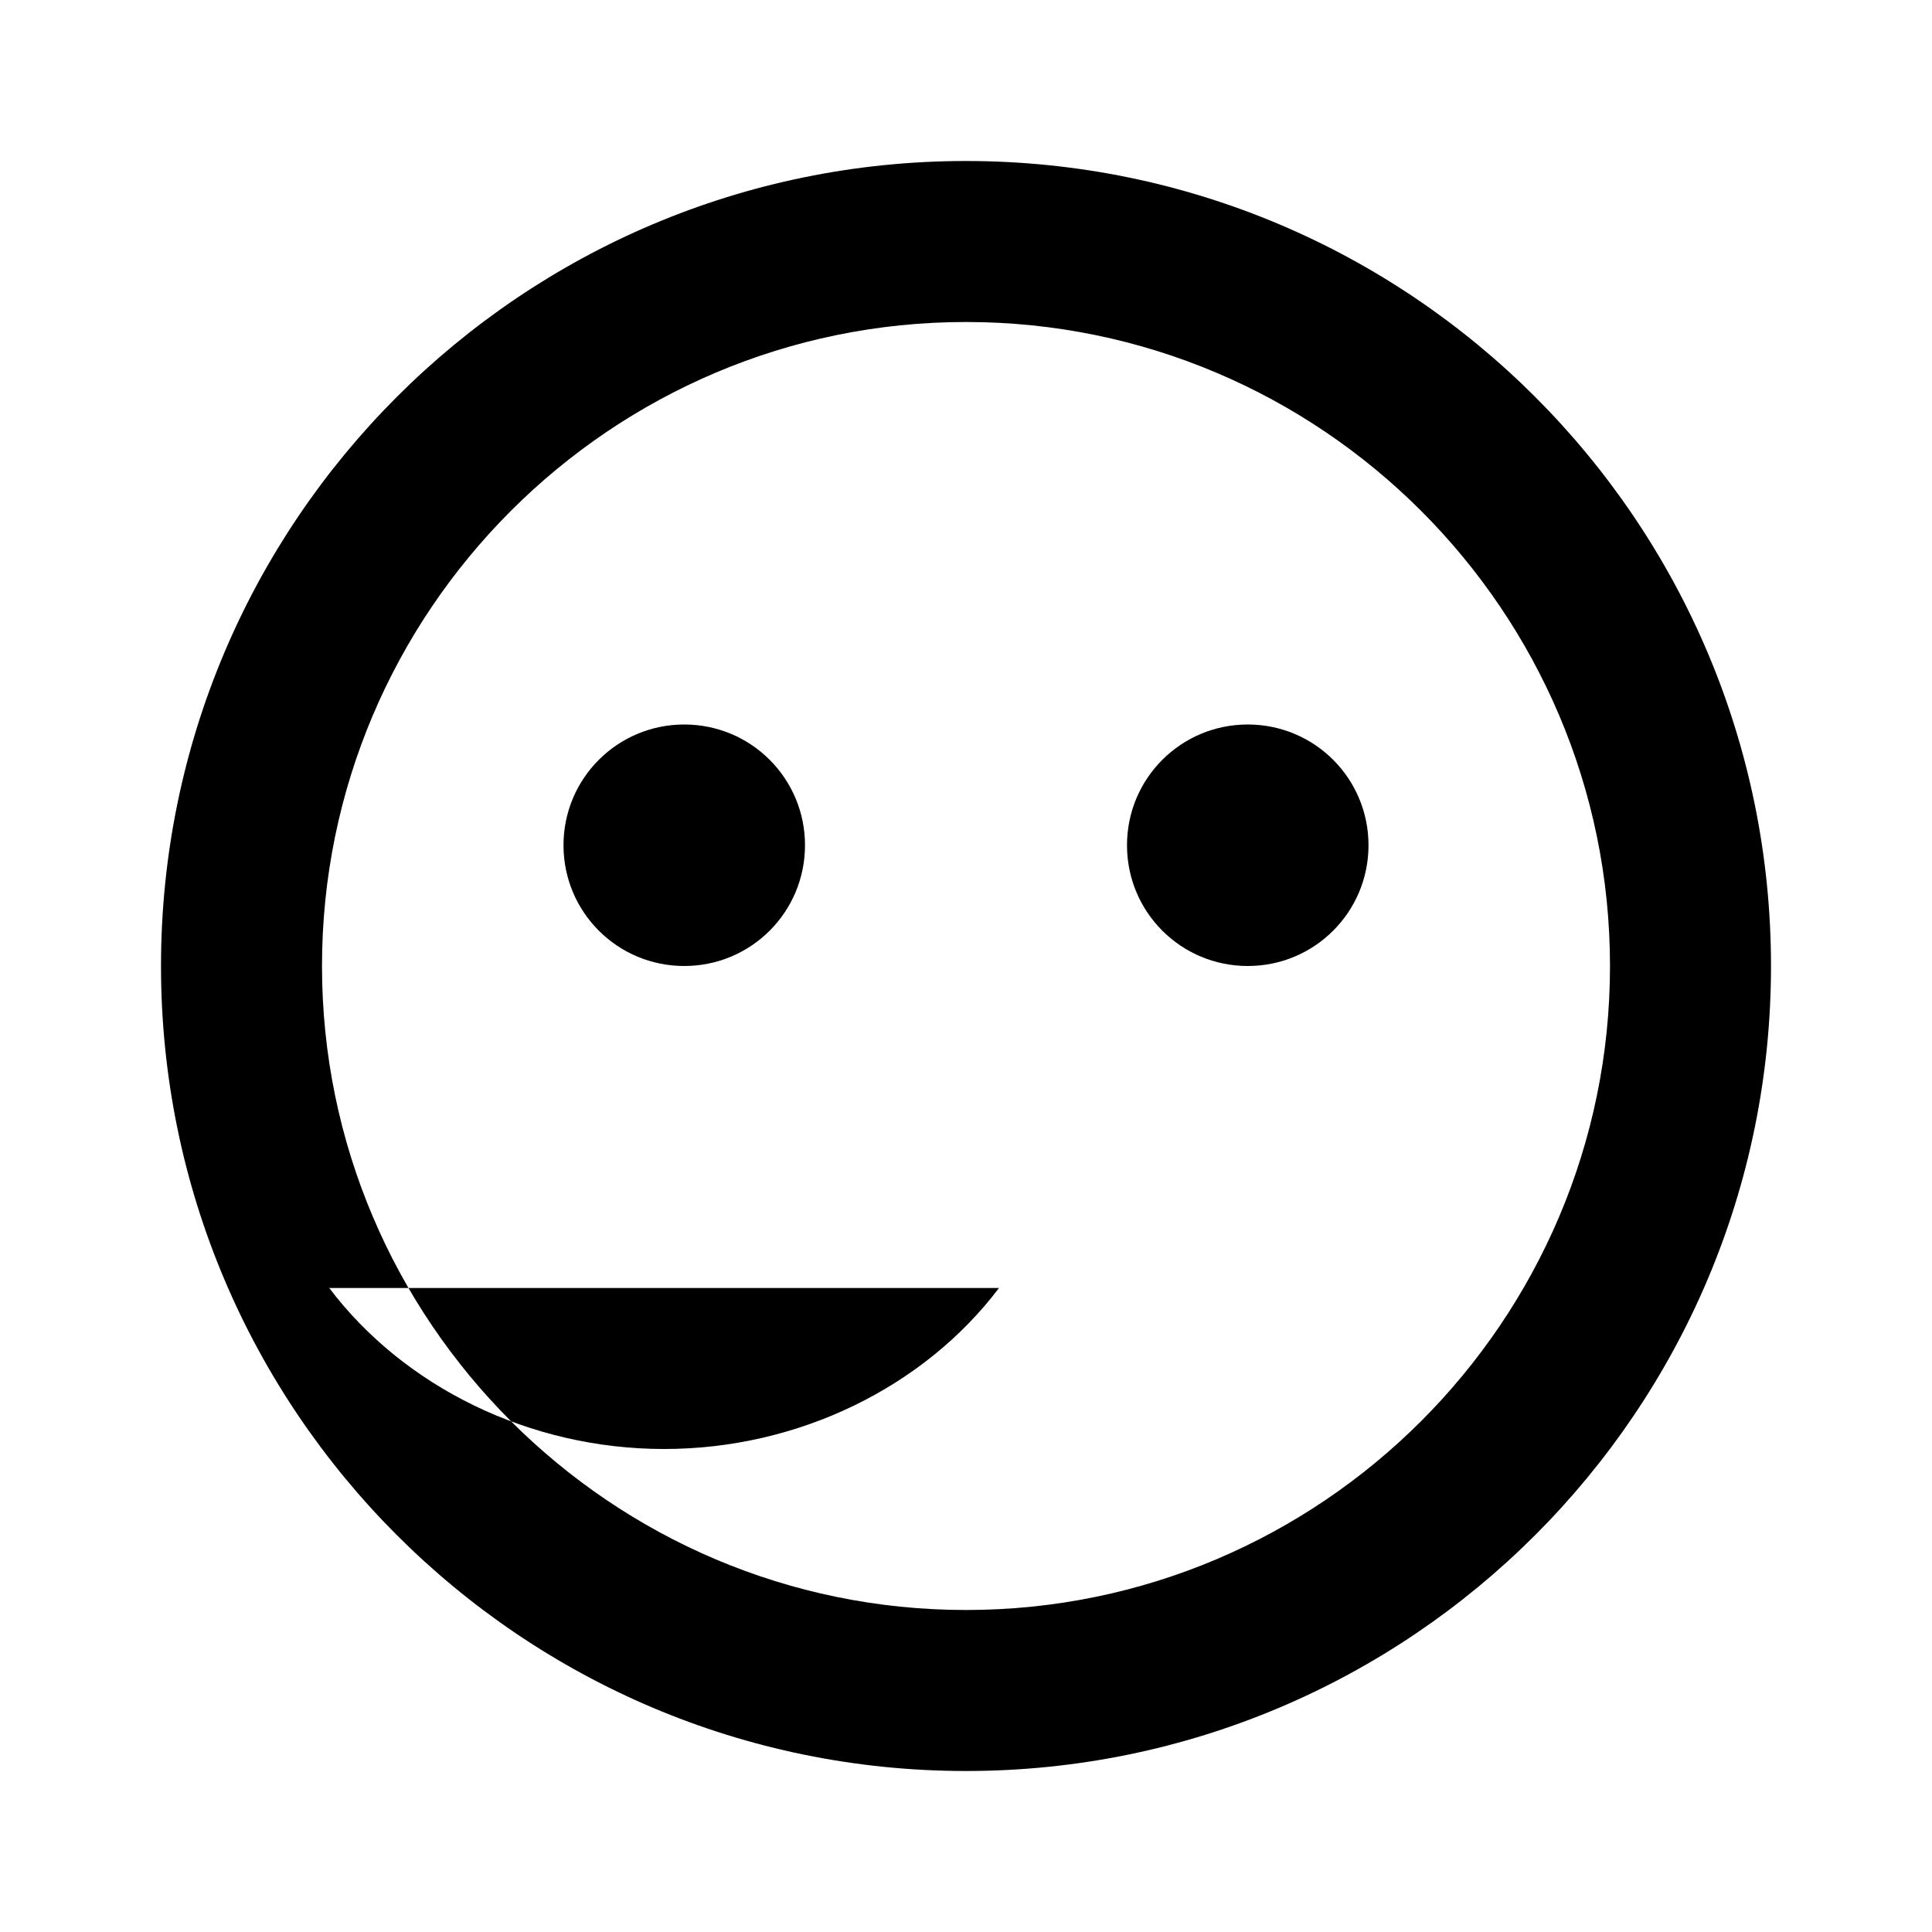 <svg xmlns="http://www.w3.org/2000/svg" viewBox="0 0 24 24" fill="currentColor" width="24" height="24">
  <path d="M12 2C6.48 2 2 6.48 2 12s4.48 10 10 10 10-4.48 10-10S17.52 2 12 2zm0 18c-4.41 0-8-3.59-8-8s3.59-8 8-8 8 3.59 8 8-3.59 8-8 8zM8.5 12c.83 0 1.5-.67 1.5-1.5S9.33 9 8.5 9 7 9.67 7 10.5 7.67 12 8.5 12zm7 0c.83 0 1.5-.67 1.5-1.5S16.33 9 15.5 9s-1.5.67-1.5 1.5.67 1.5 1.5 1.5zm-3.09 4c-.93 1.23-2.49 2-4.16 2s-3.23-.77-4.16-2H12.41z"/>
</svg>